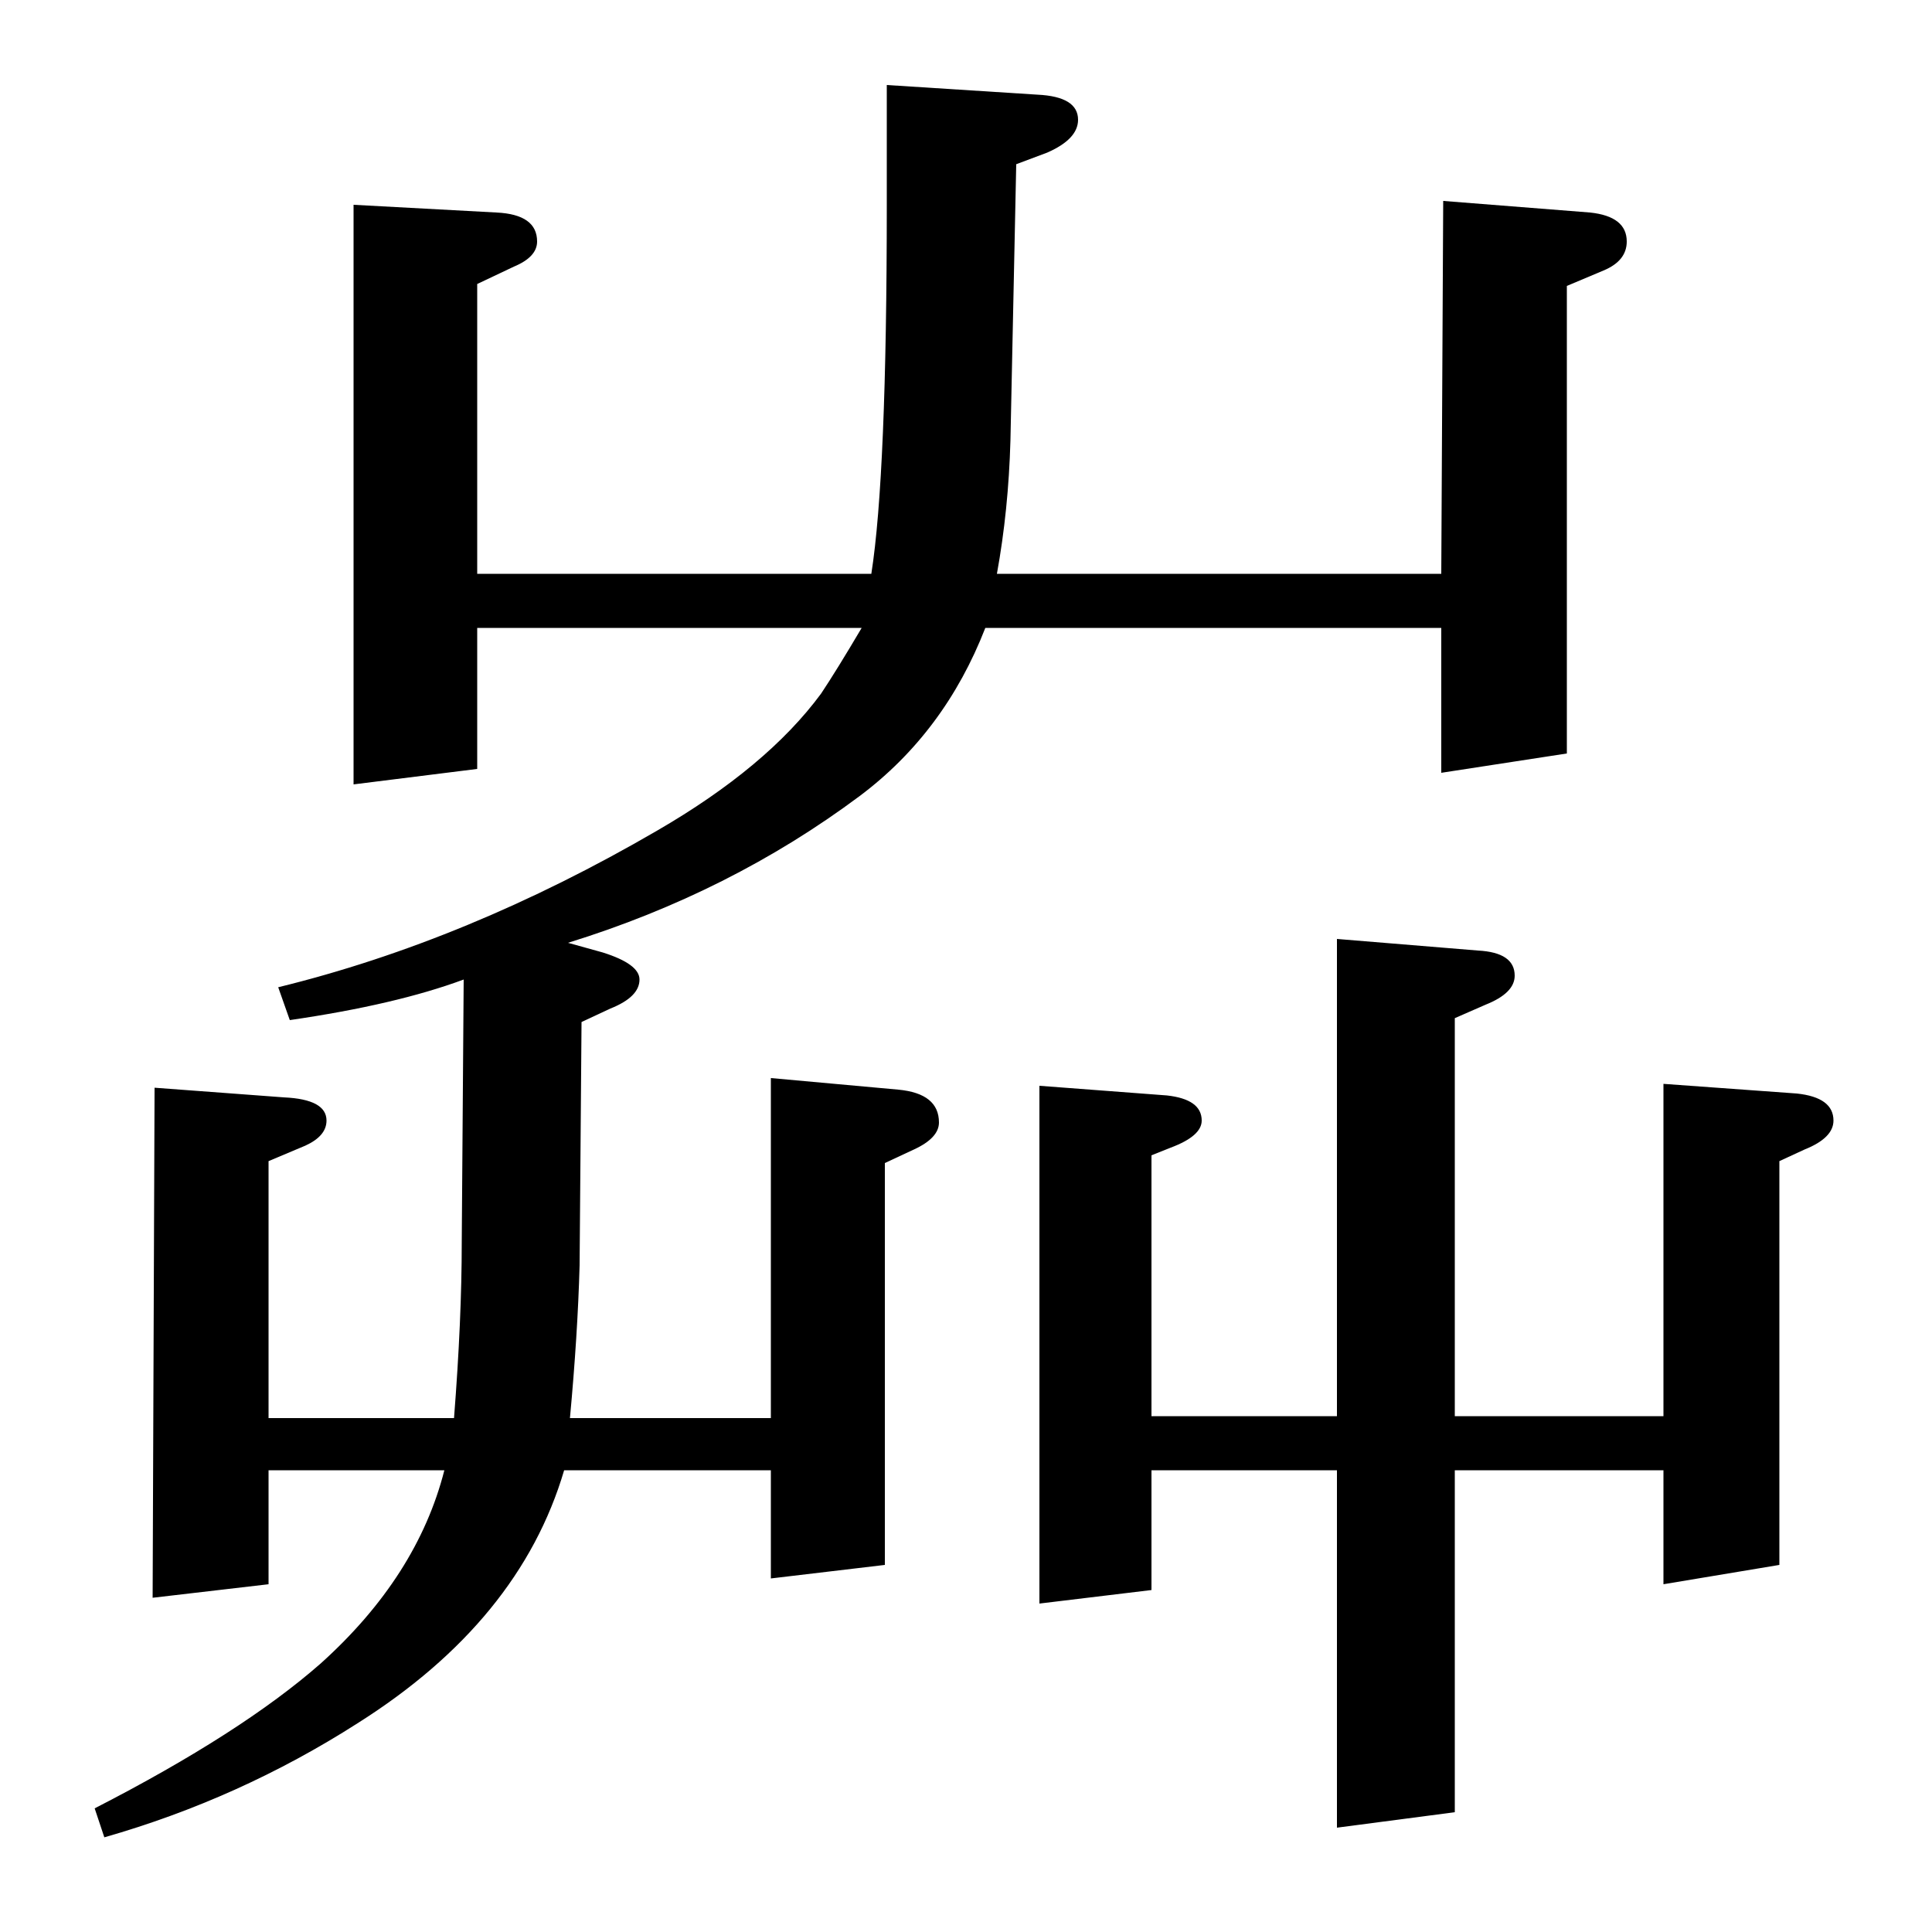 <?xml version="1.0" standalone="no"?>
<!DOCTYPE svg PUBLIC "-//W3C//DTD SVG 1.1//EN" "http://www.w3.org/Graphics/SVG/1.1/DTD/svg11.dtd" >
<svg xmlns="http://www.w3.org/2000/svg" xmlns:xlink="http://www.w3.org/1999/xlink" version="1.1" viewBox="0 -120 1000 1000">
  <g transform="matrix(1 0 0 -1 0 880)">
   <path fill="currentColor"
d="M49 64q76 39 117 75q50 45 64 100h-91v-59l-60 -7l1 264l67 -5q22 -1 22 -12q0 -8 -11 -13l-19 -8v-133h96q4 51 4 91l1 136q-35 -13 -90 -21l-6 17q98 24 196 81q57 33 85 71q8 12 21 34h-199v-73l-64 -8v300l74 -4q21 -1 21 -15q0 -8 -12 -13l-19 -9v-150h204
q8 51 8 191v62l78 -5q21 -1 21 -13q0 -10 -16 -17l-16 -6l-3 -143q-1 -36 -7 -69h230l1 193l76 -6q19 -2 19 -15q0 -10 -12 -15l-19 -8v-242l-65 -10v75h-236q-21 -54 -65 -87q-67 -50 -151 -76l18 -5q19 -6 19 -14q0 -9 -15 -15l-15 -7l-1 -126q-1 -36 -5 -79h104v176
l66 -6q21 -2 21 -17q0 -8 -13 -14l-15 -7v-208l-59 -7v56h-107q-23 -78 -107 -131q-61 -39 -131 -59zM538 170v268l66 -5q18 -2 18 -13q0 -8 -16 -14l-10 -4v-135h96v247l73 -6q19 -1 19 -13q0 -9 -15 -15l-16 -7v-206h108v172l69 -5q19 -2 19 -14q0 -9 -15 -15l-13 -6v-209
l-60 -10v59h-108v-177l-61 -8v185h-96v-62z" />
  </g>

</svg>
